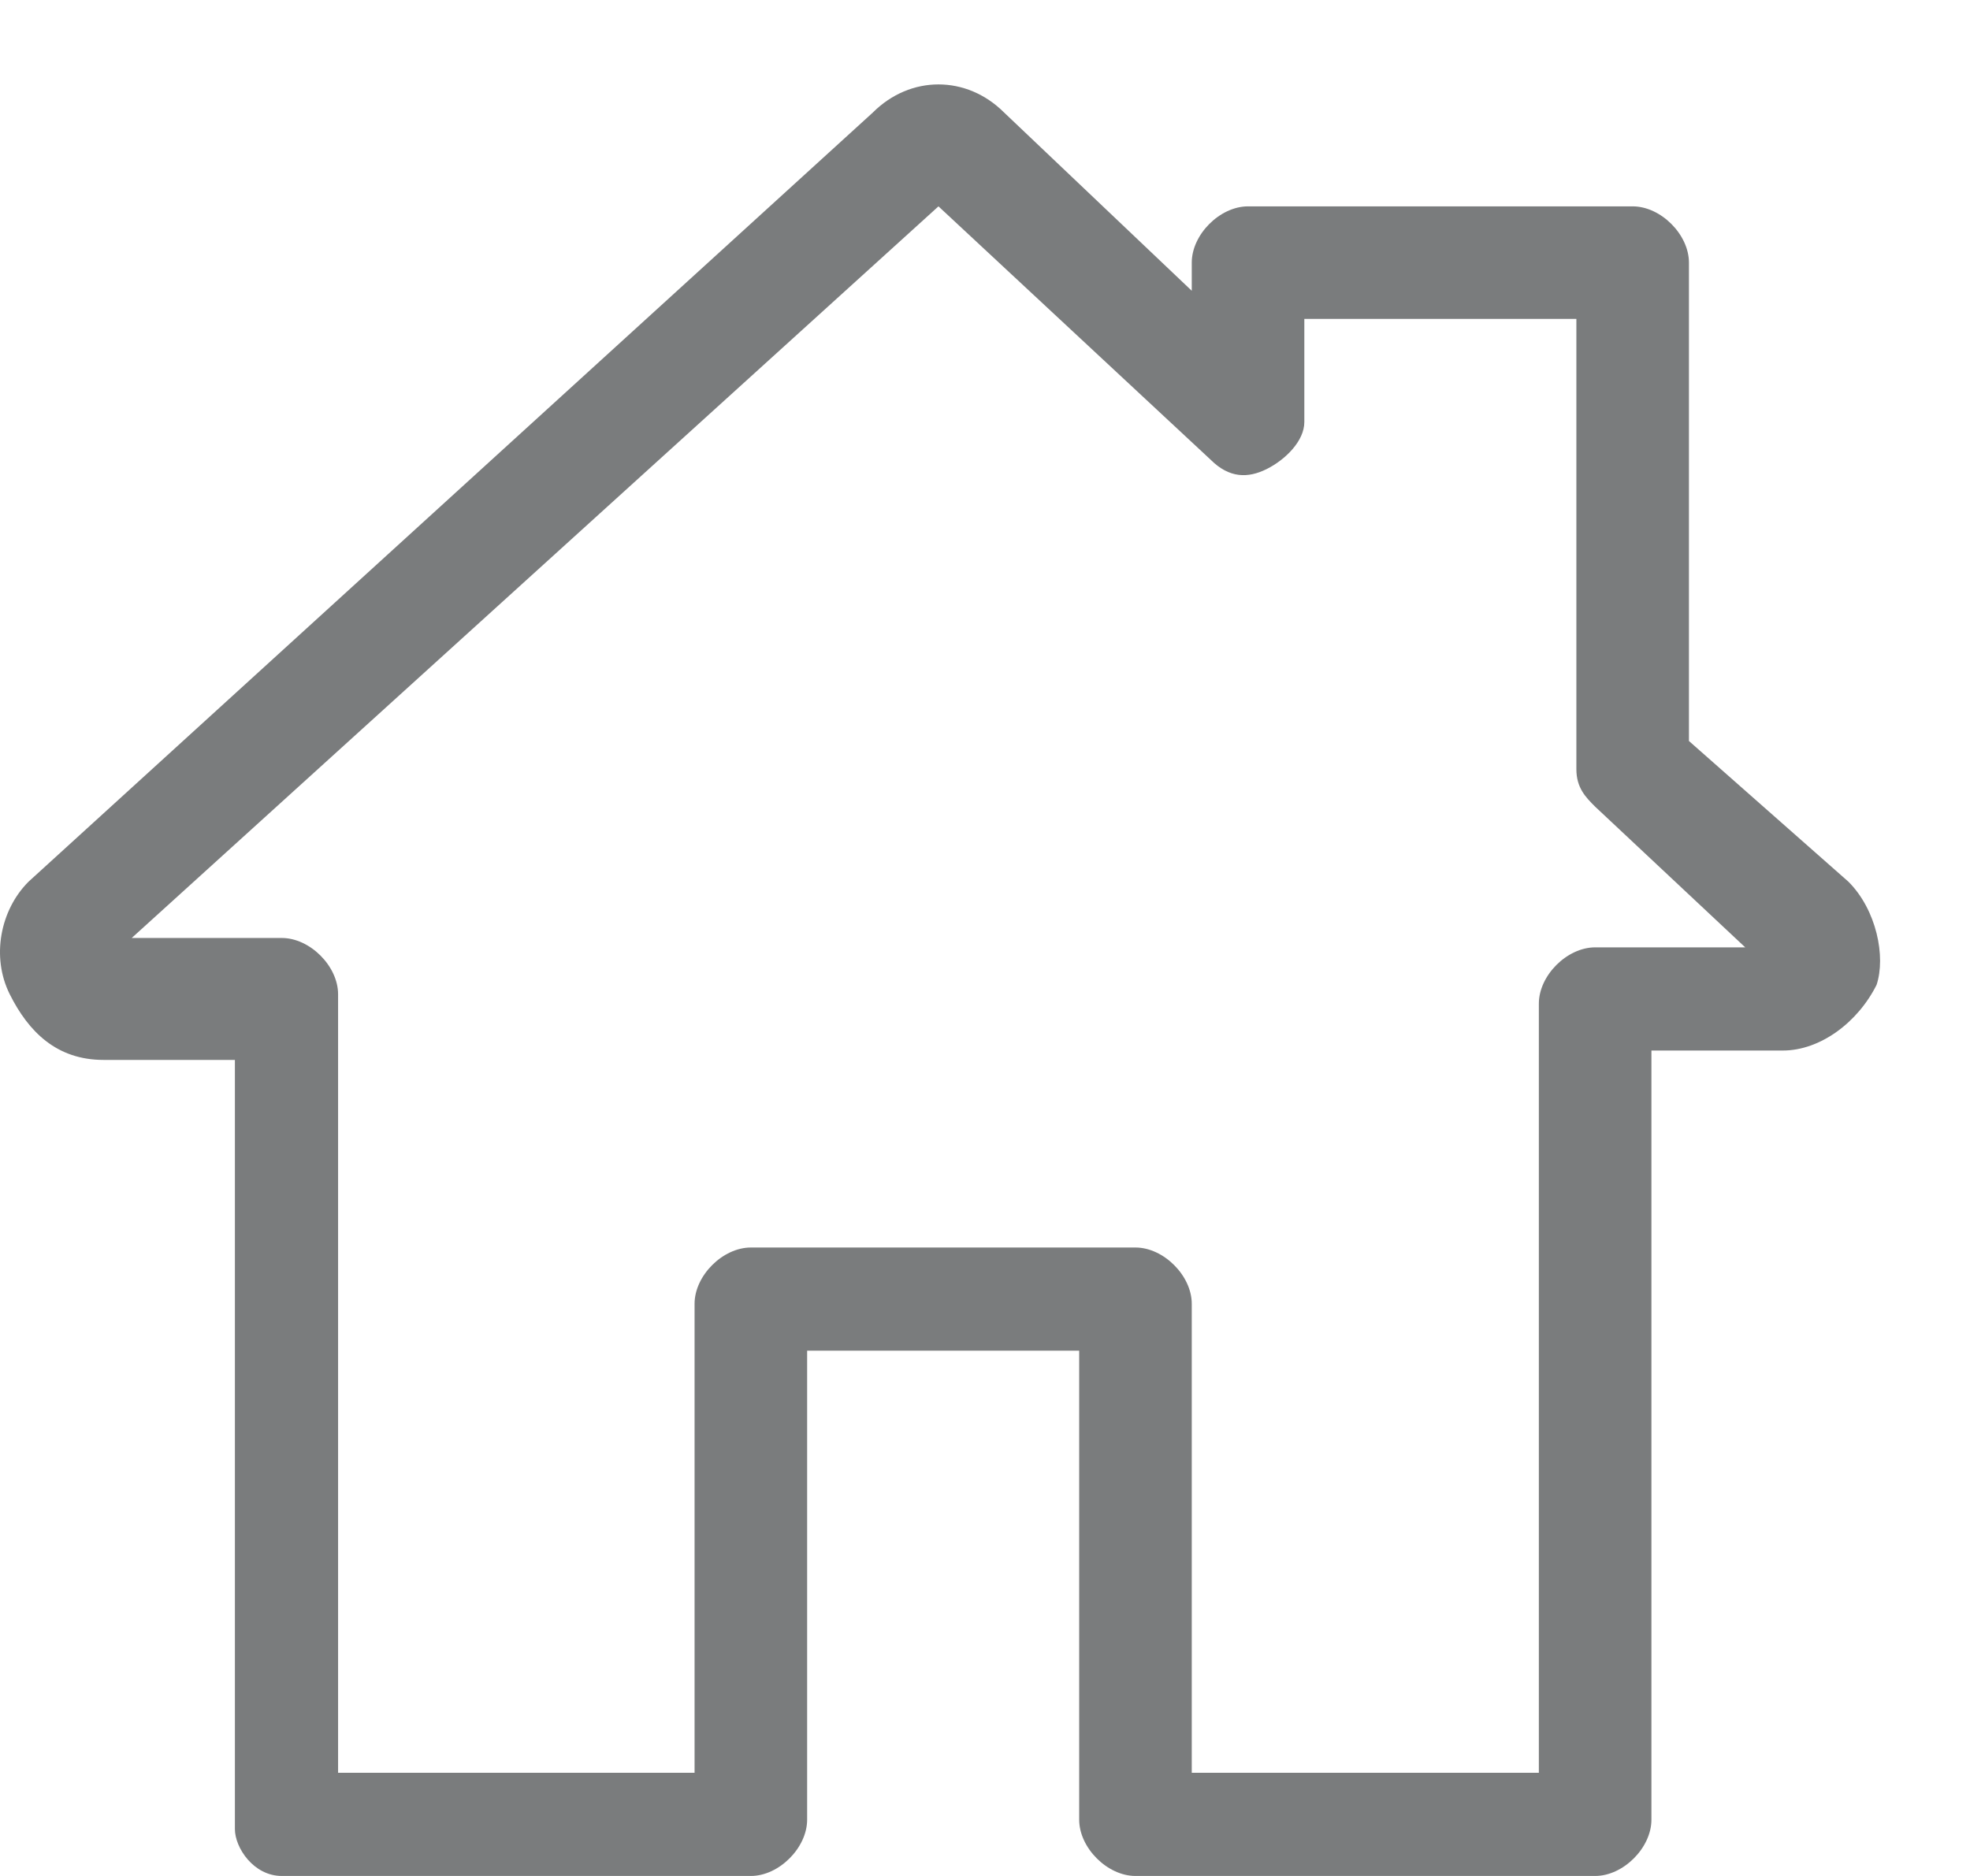 <svg width="21" height="20" viewBox="0 0 21 20" fill="none" xmlns="http://www.w3.org/2000/svg">
<path d="M19.704 9.4L18.004 7.9V2.8C18.004 2.5 17.704 2.2 17.404 2.2H13.304C13.004 2.2 12.704 2.5 12.704 2.8V3.1L10.704 1.2C10.304 0.8 9.704 0.8 9.304 1.2L0.304 9.4C0.004 9.7 -0.096 10.2 0.104 10.6C0.304 11 0.604 11.3 1.104 11.3H2.504V19.5C2.504 19.7 2.704 20 3.004 20H8.004C8.304 20 8.604 19.7 8.604 19.4V14.4H11.504V19.4C11.504 19.7 11.804 20 12.104 20H17.004C17.304 20 17.604 19.7 17.604 19.4V11.2H19.004C19.404 11.2 19.804 10.9 20.004 10.5C20.104 10.2 20.004 9.7 19.704 9.4ZM17.004 10.1C16.704 10.1 16.404 10.4 16.404 10.7V18.9H12.704V13.9C12.704 13.6 12.404 13.3 12.104 13.3H8.004C7.704 13.3 7.404 13.6 7.404 13.9V18.9H3.604V10.6C3.604 10.3 3.304 10 3.004 10H1.404L10.004 2.2L12.904 4.9C13.104 5.1 13.304 5.1 13.504 5C13.704 4.9 13.904 4.7 13.904 4.5V3.4H16.804V8.2C16.804 8.4 16.904 8.5 17.004 8.6L18.604 10.1H17.004Z" fill="#7A7C7D"/>
</svg>

